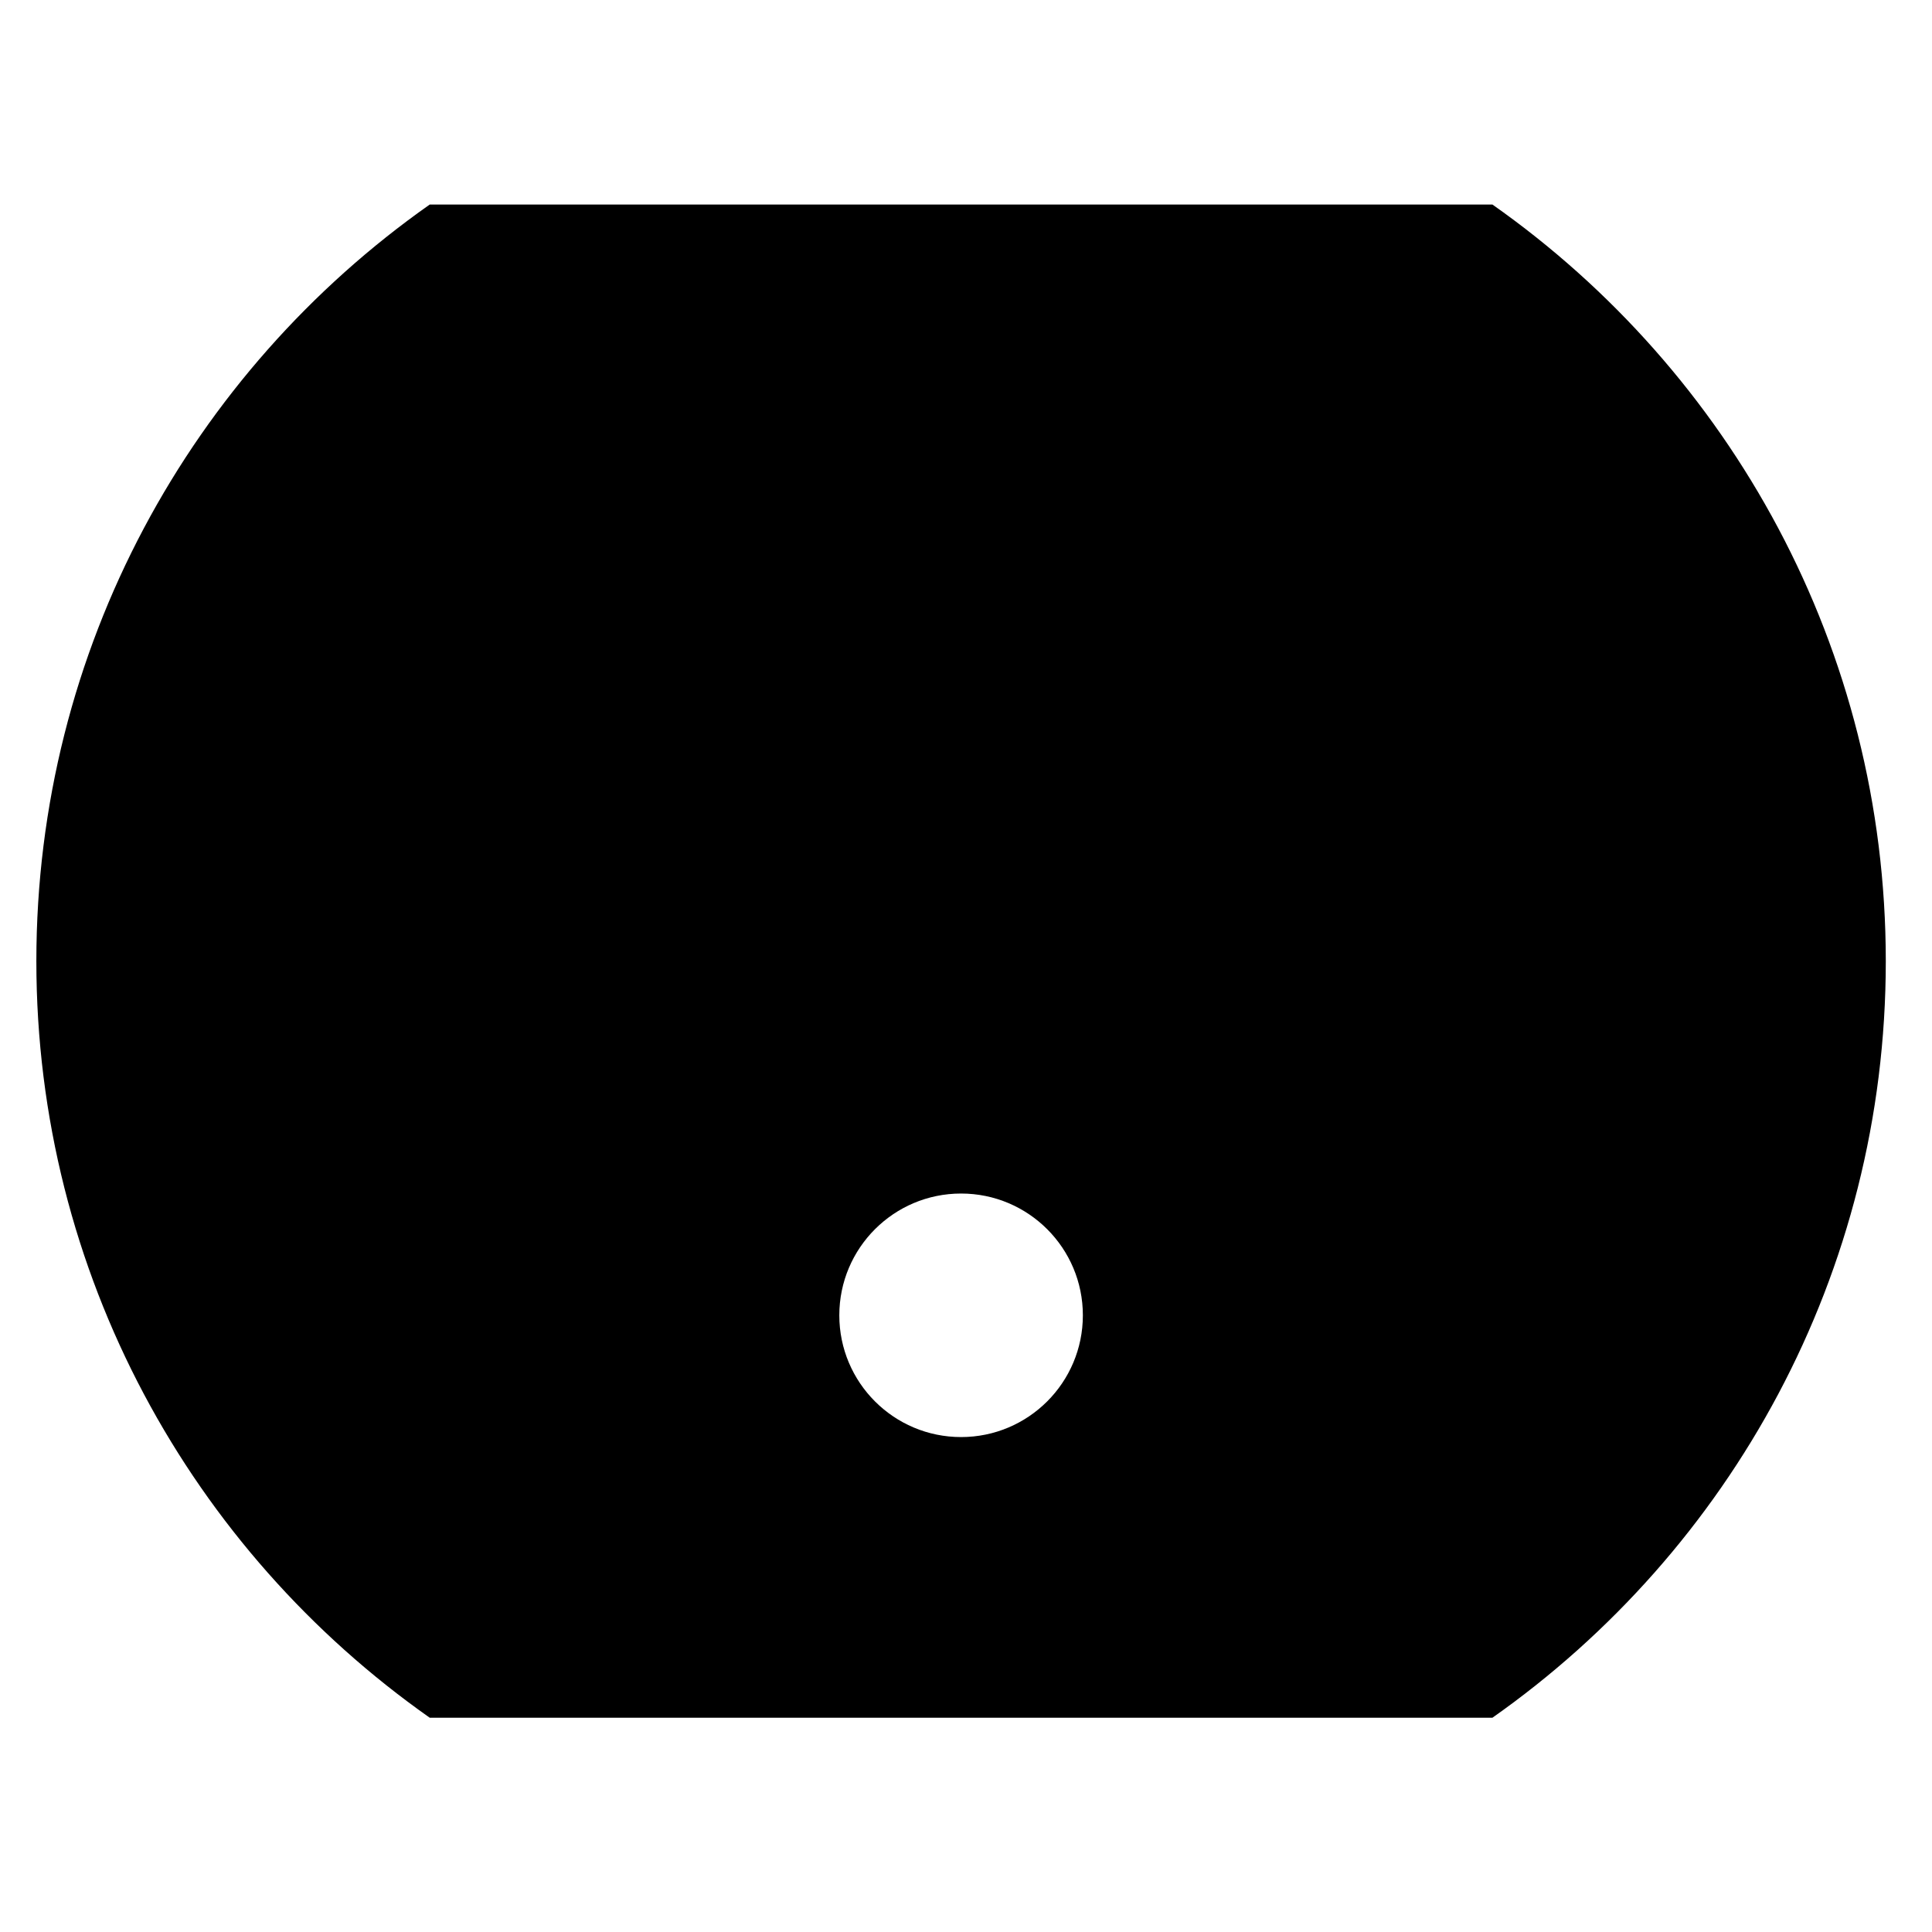 <?xml version="1.0" encoding="utf-8"?>
<!-- Generator: Adobe Illustrator 16.0.0, SVG Export Plug-In . SVG Version: 6.00 Build 0)  -->
<!DOCTYPE svg PUBLIC "-//W3C//DTD SVG 1.1//EN" "http://www.w3.org/Graphics/SVG/1.1/DTD/svg11.dtd">
<svg version="1.1" id="Layer_1" xmlns="http://www.w3.org/2000/svg" xmlns:xlink="http://www.w3.org/1999/xlink" x="0px" y="0px"
	 width="192px" height="192px" viewBox="0 0 192 192" enable-background="new 0 0 192 192" xml:space="preserve">
<path d="M148.316,20.327H42.705C19.071,36.956,3.613,64.423,3.613,95.518c0,31.091,15.458,58.558,39.092,75.187h105.611
	c23.634-16.629,39.092-44.096,39.092-75.187C187.408,64.423,171.95,36.956,148.316,20.327z M95.511,142.814
	c-6.683,0-12.101-5.418-12.101-12.1c0-6.684,5.418-12.102,12.101-12.102c6.684,0,12.103,5.418,12.103,12.102
	C107.613,137.396,102.194,142.814,95.511,142.814z"/>
</svg>
